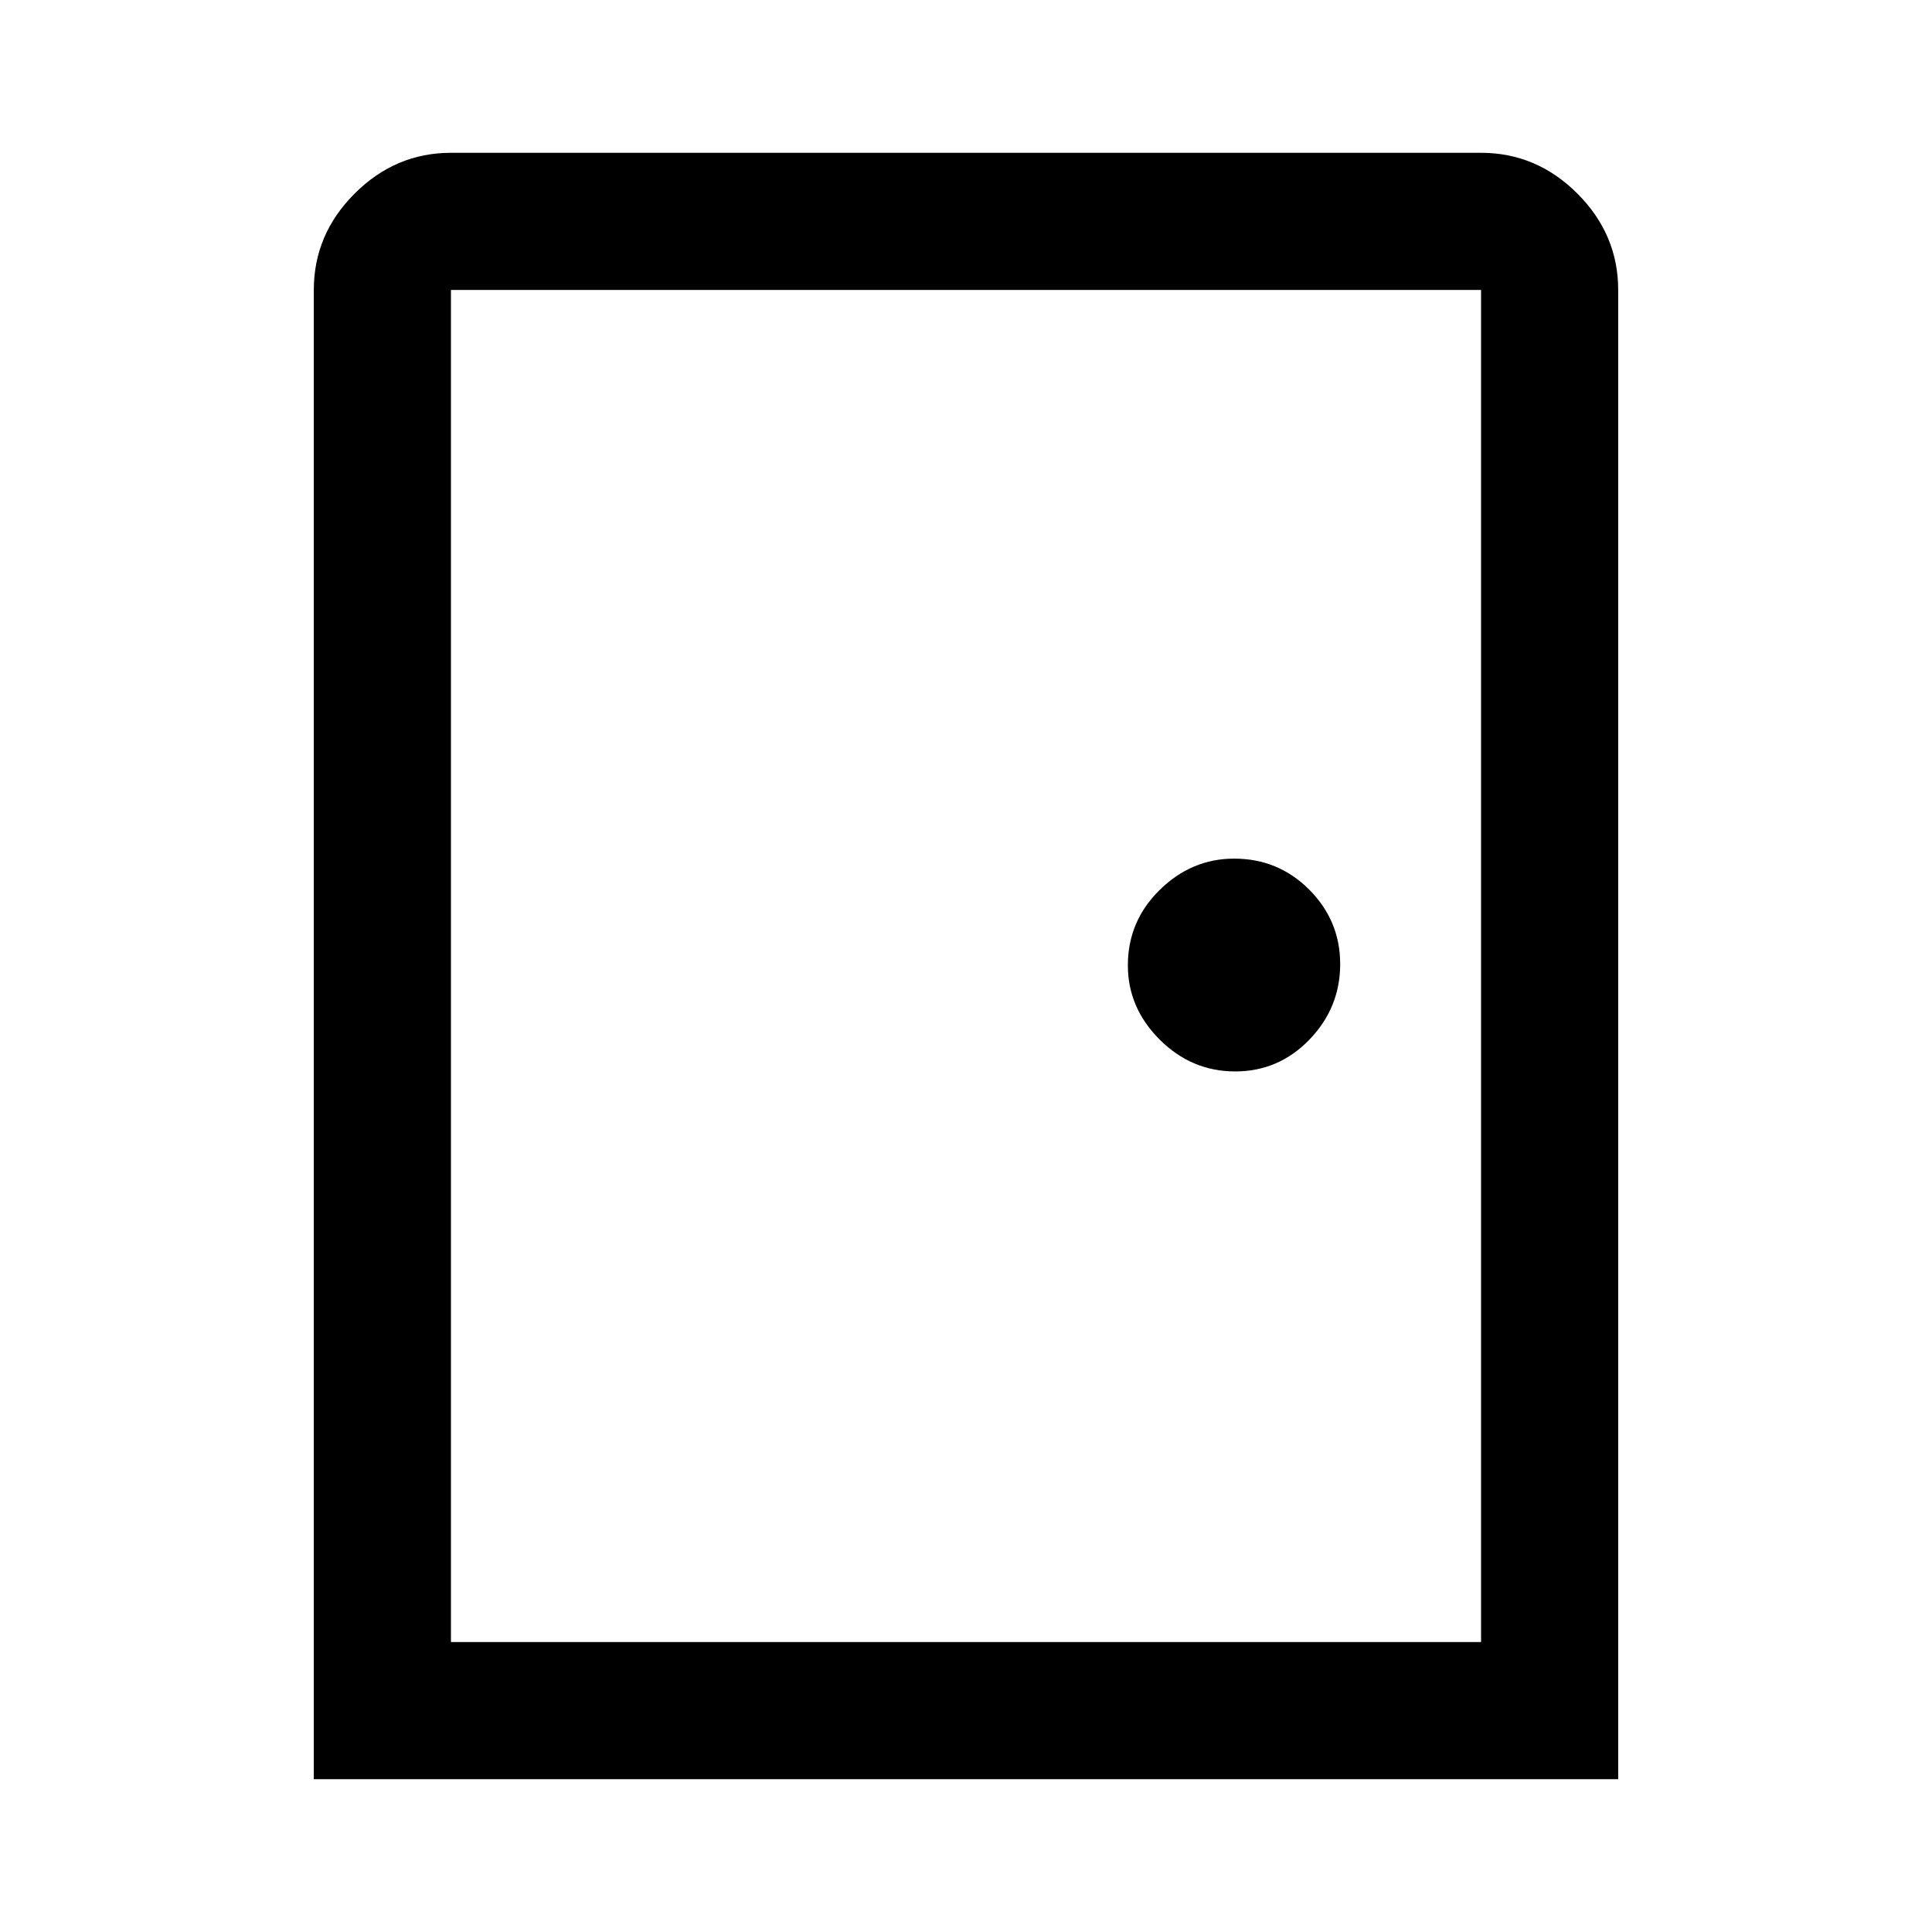 <svg xmlns="http://www.w3.org/2000/svg" width="48" height="48" viewBox="0 -960 960 960"><path d="M155.93-75.93v-740q0-27.59 20.27-47.86 20.27-20.28 47.87-20.28h511.86q27.6 0 47.87 20.27 20.27 20.27 20.27 47.87v740H155.93Zm68.14-68.14h511.86v-671.86H224.07v671.86Zm389.66-283.54q21.63 0 36.92-15.82 15.28-15.83 15.28-37.51 0-21.57-15.37-36.99-15.37-15.42-37.33-15.42-21.12 0-36.96 15.53-15.84 15.54-15.84 37.5 0 21.12 15.84 36.92 15.84 15.79 37.46 15.79ZM224.07-144.07v-671.86 671.86Z"/></svg>
